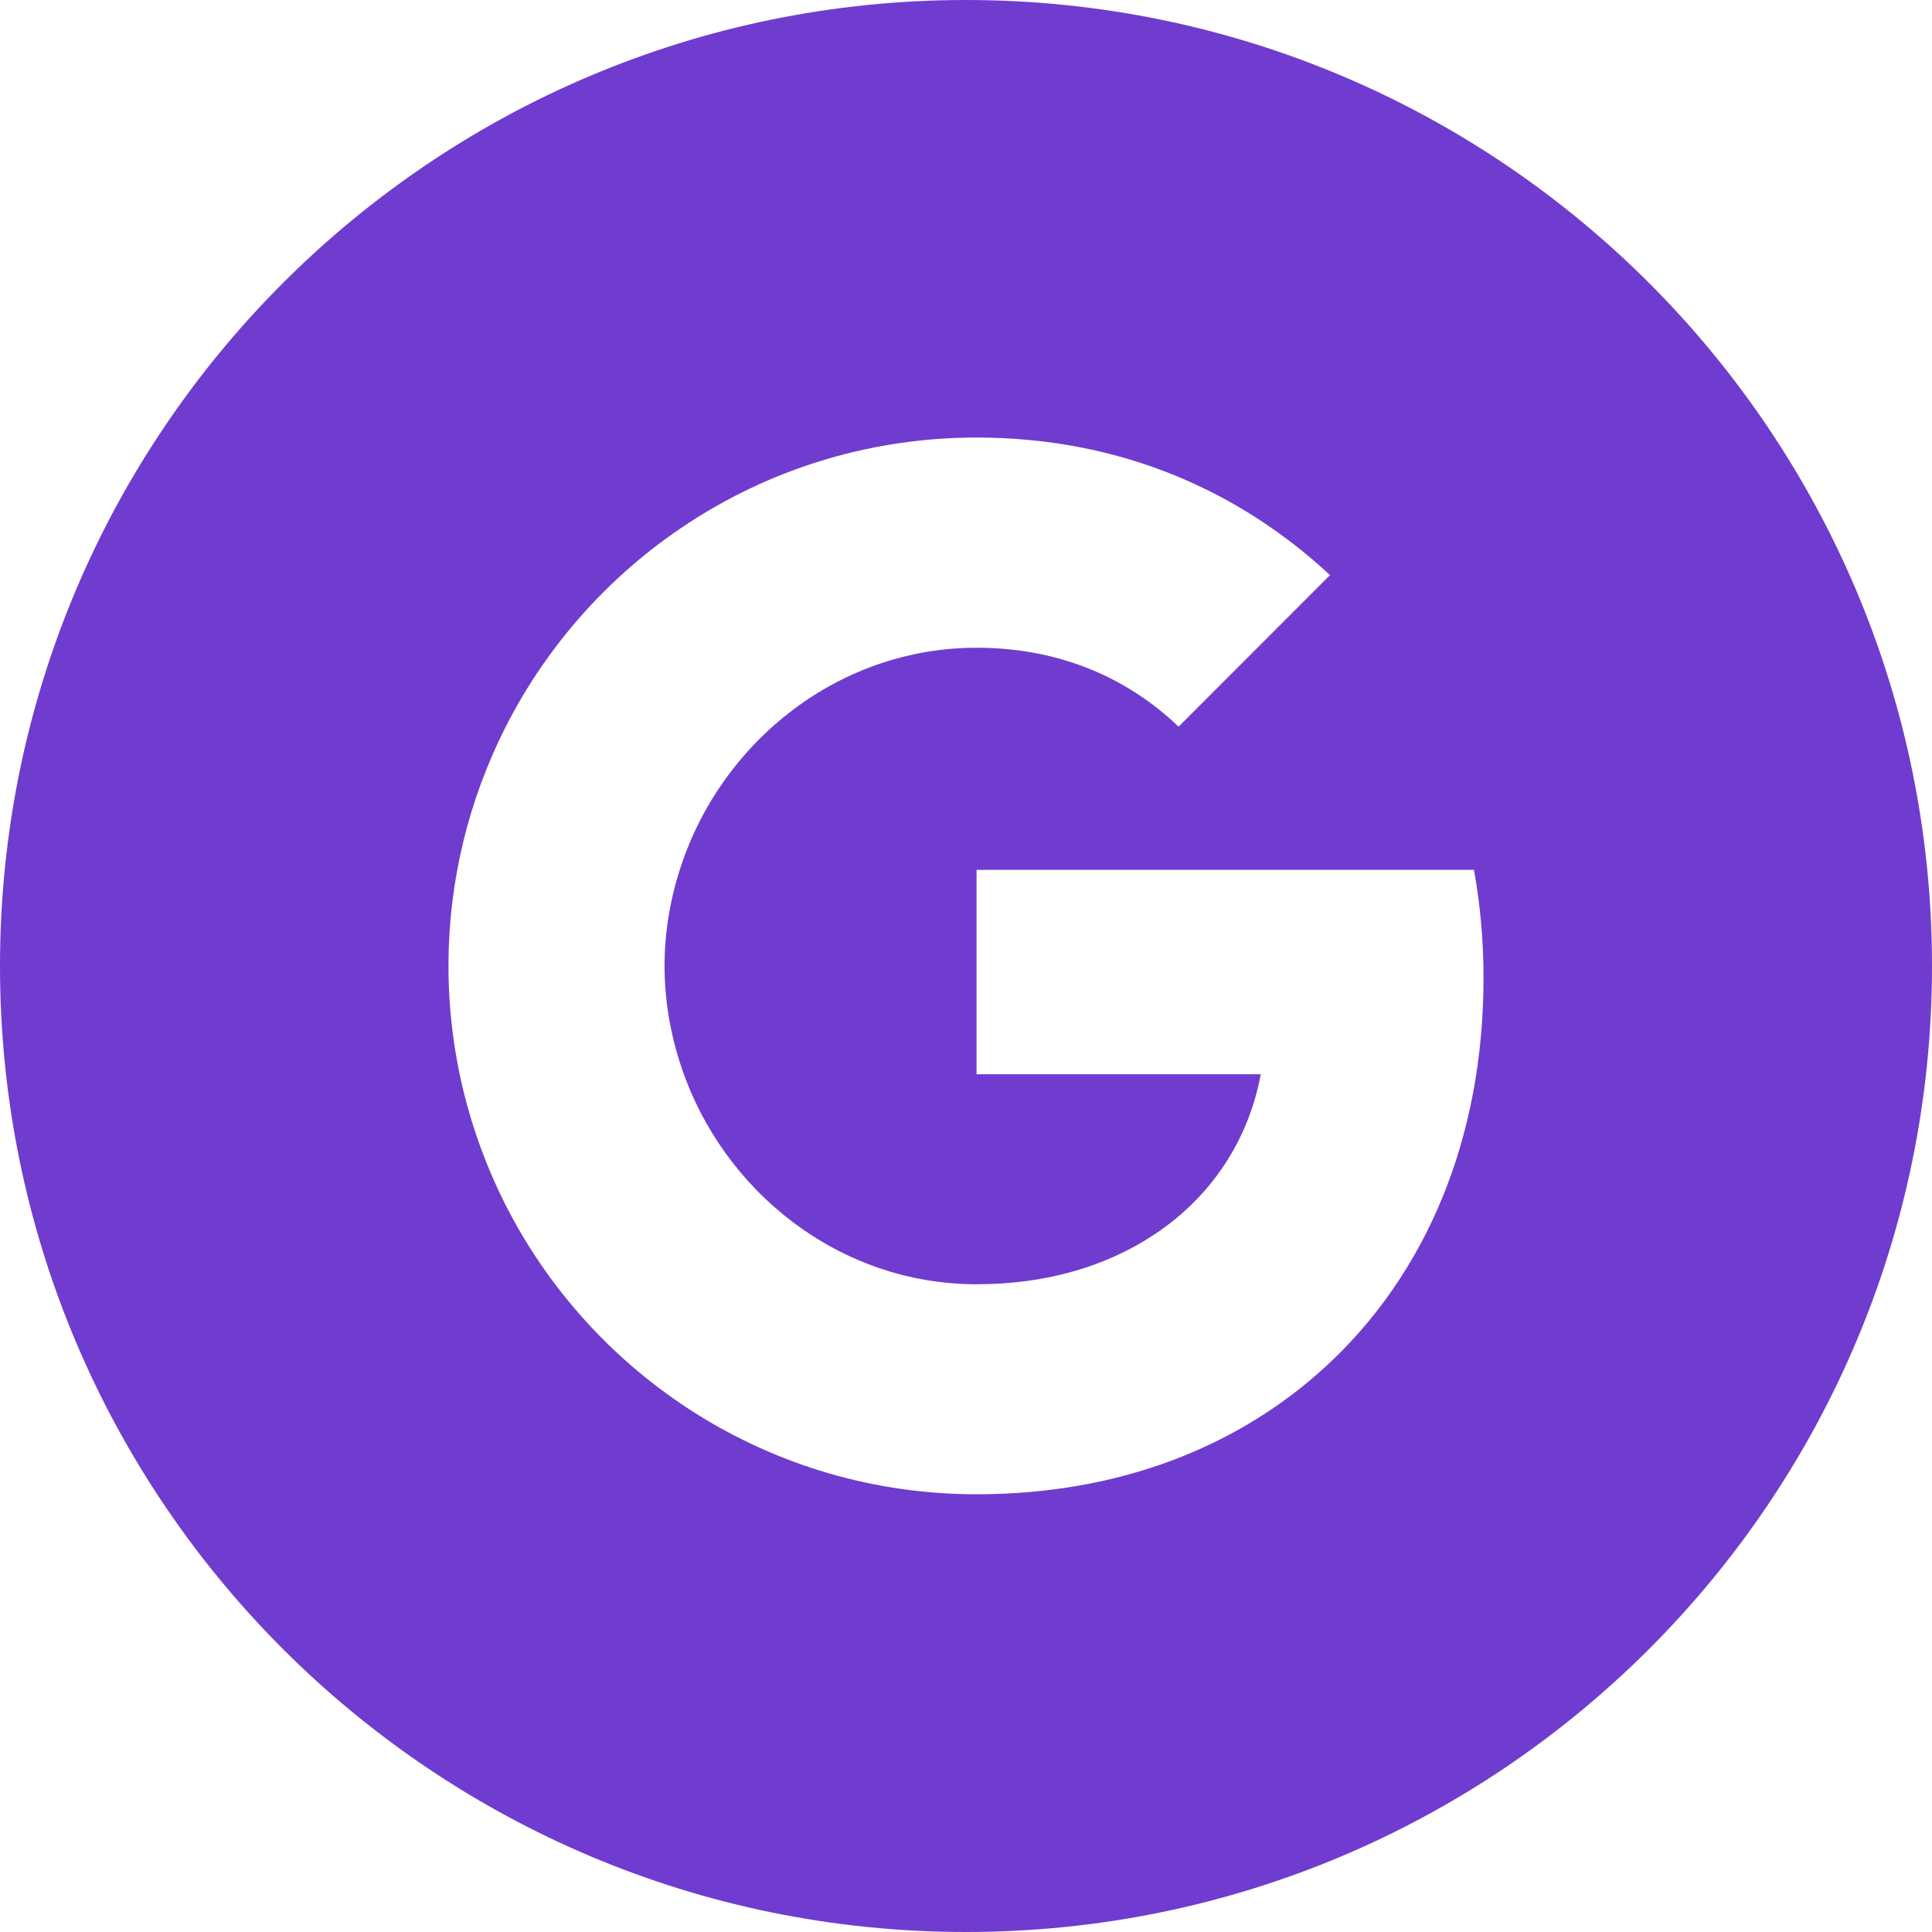 <svg width="30" height="30" viewBox="0 0 30 30" fill="none" xmlns="http://www.w3.org/2000/svg">
<path d="M15 0C6.717 0 0 6.717 0 15C0 23.284 6.717 30 15 30C23.284 30 30 23.284 30 15C30 6.717 23.284 0 15 0ZM20.591 21.214C19.232 22.466 17.377 23.203 15.164 23.203C11.96 23.203 9.188 21.365 7.838 18.686C7.282 17.578 6.964 16.326 6.964 15C6.964 13.674 7.282 12.422 7.838 11.314C9.188 8.632 11.96 6.794 15.164 6.794C17.374 6.794 19.229 7.607 20.652 8.93L18.301 11.284C17.451 10.47 16.369 10.058 15.167 10.058C13.031 10.058 11.223 11.501 10.577 13.44C10.413 13.932 10.319 14.458 10.319 15C10.319 15.542 10.413 16.068 10.577 16.56C11.223 18.499 13.031 19.942 15.164 19.942C16.269 19.942 17.206 19.651 17.94 19.159C18.81 18.576 19.386 17.709 19.577 16.681H15.164V13.507H22.888C22.985 14.046 23.036 14.605 23.036 15.184C23.036 17.685 22.142 19.785 20.591 21.214V21.214Z" fill="#703CCF"/>
</svg>
